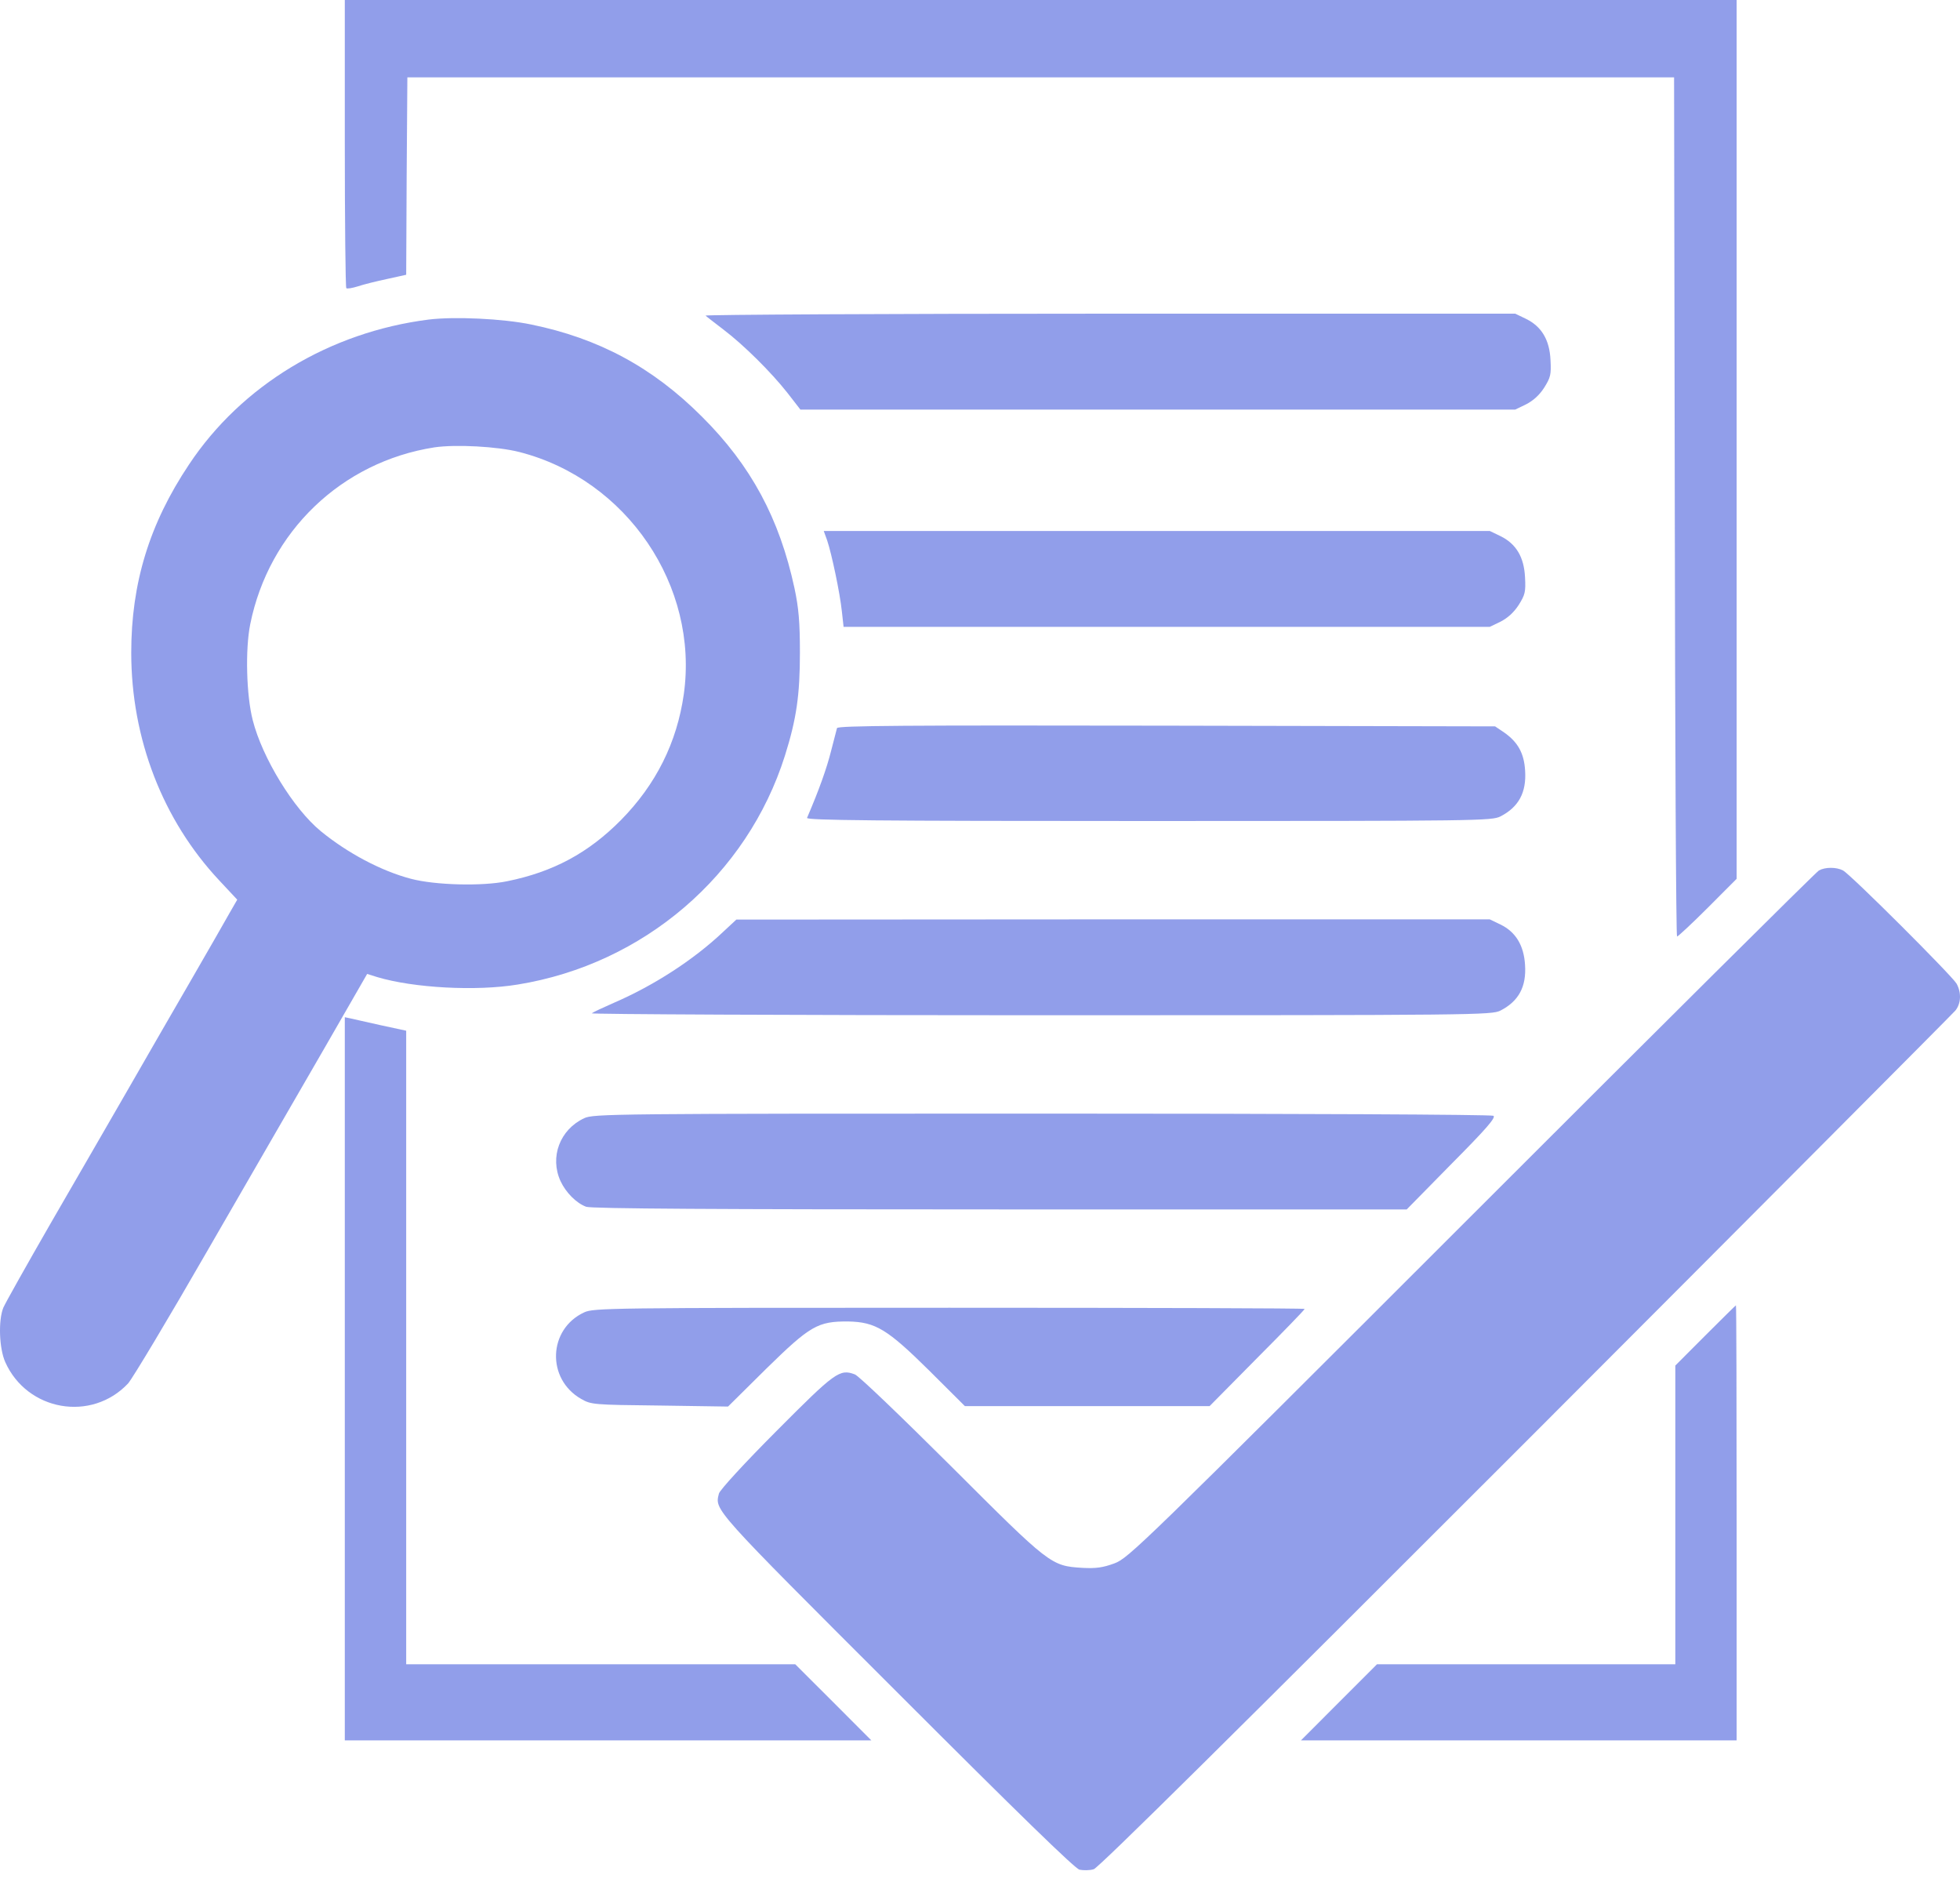 <svg width="25" height="24" viewBox="0 0 25 24" fill="none" xmlns="http://www.w3.org/2000/svg">
<path d="M4.398 1.827C4.398 2.834 4.407 3.664 4.417 3.674C4.426 3.686 4.492 3.674 4.564 3.652C4.636 3.627 4.805 3.586 4.936 3.558L5.181 3.504L5.187 2.247L5.196 0.987H13.275H21.353L21.362 6.464C21.366 9.479 21.378 11.943 21.391 11.943C21.403 11.943 21.582 11.777 21.782 11.577L22.151 11.207V5.605V-0H13.275H4.398V1.827Z" fill="#243FD6" fill-opacity="0.5"/>
<path d="M5.469 4.075C4.204 4.235 3.08 4.915 2.41 5.925C1.905 6.68 1.674 7.439 1.674 8.323C1.674 9.42 2.075 10.458 2.798 11.229L3.026 11.473L2.923 11.652C2.867 11.752 2.651 12.129 2.441 12.492C2.231 12.853 1.865 13.489 1.627 13.903C1.389 14.317 0.944 15.085 0.64 15.611C0.337 16.138 0.067 16.618 0.042 16.677C-0.023 16.84 -0.011 17.194 0.067 17.37C0.346 17.994 1.166 18.138 1.633 17.643C1.686 17.586 2.15 16.812 2.66 15.925C3.174 15.038 3.837 13.884 4.138 13.367L4.683 12.42L4.814 12.461C5.278 12.599 6.073 12.643 6.605 12.555C8.208 12.295 9.53 11.163 10.012 9.636C10.159 9.169 10.203 8.865 10.203 8.323C10.203 7.931 10.187 7.752 10.134 7.502C9.943 6.614 9.58 5.937 8.954 5.314C8.324 4.683 7.635 4.314 6.774 4.138C6.414 4.063 5.797 4.035 5.469 4.075ZM6.627 5.765C7.996 6.116 8.916 7.473 8.722 8.853C8.634 9.47 8.368 10.003 7.92 10.458C7.504 10.878 7.056 11.119 6.468 11.238C6.148 11.304 5.55 11.288 5.243 11.207C4.861 11.107 4.432 10.878 4.091 10.599C3.743 10.313 3.346 9.665 3.224 9.185C3.142 8.868 3.127 8.279 3.192 7.959C3.43 6.781 4.354 5.89 5.541 5.705C5.81 5.665 6.349 5.693 6.627 5.765Z" fill="#243FD6" fill-opacity="0.5"/>
<path d="M9 4.025C9.016 4.041 9.119 4.119 9.229 4.204C9.485 4.398 9.833 4.743 10.043 5.009L10.209 5.223H14.768H19.327L19.464 5.157C19.555 5.11 19.634 5.041 19.696 4.944C19.777 4.815 19.787 4.778 19.777 4.593C19.765 4.332 19.662 4.163 19.464 4.066L19.327 4H14.148C11.298 4 8.981 4.013 9 4.025Z" fill="#243FD6" fill-opacity="0.5"/>
<path d="M10.551 6.893C10.607 7.059 10.713 7.558 10.738 7.796L10.76 7.994H14.881H19.002L19.139 7.928C19.23 7.881 19.308 7.812 19.371 7.715C19.452 7.586 19.462 7.549 19.452 7.364C19.44 7.103 19.337 6.934 19.139 6.837L19.002 6.771H14.753H10.507L10.551 6.893Z" fill="#243FD6" fill-opacity="0.5"/>
<path d="M10.676 9.285C10.67 9.307 10.635 9.445 10.598 9.586C10.544 9.799 10.45 10.066 10.294 10.43C10.281 10.461 11.164 10.47 14.649 10.47C18.88 10.47 19.027 10.467 19.139 10.411C19.371 10.291 19.471 10.107 19.453 9.828C19.44 9.602 19.358 9.461 19.183 9.339L19.07 9.263L14.881 9.254C11.531 9.248 10.688 9.254 10.676 9.285Z" fill="#243FD6" fill-opacity="0.5"/>
<path d="M23.201 11.1C23.166 11.119 21.172 13.1 18.77 15.502C14.53 19.74 14.396 19.868 14.214 19.937C14.067 19.991 13.979 20.003 13.807 19.994C13.403 19.969 13.394 19.959 12.132 18.699C11.502 18.072 10.951 17.542 10.904 17.527C10.71 17.454 10.654 17.495 9.902 18.251C9.505 18.649 9.179 19.003 9.17 19.047C9.117 19.26 9.076 19.216 11.437 21.574C12.99 23.128 13.71 23.828 13.769 23.843C13.819 23.853 13.901 23.853 13.951 23.837C14.014 23.818 15.78 22.069 19.462 18.386C22.443 15.401 24.907 12.928 24.941 12.887C25.013 12.799 25.02 12.661 24.957 12.545C24.901 12.445 23.604 11.15 23.507 11.1C23.423 11.056 23.282 11.056 23.201 11.1Z" fill="#243FD6" fill-opacity="0.5"/>
<path d="M9.22 11.887C8.838 12.248 8.327 12.574 7.826 12.79C7.689 12.85 7.563 12.909 7.548 12.922C7.529 12.934 10.106 12.947 13.268 12.947C18.854 12.947 19.026 12.944 19.139 12.887C19.371 12.768 19.471 12.583 19.452 12.304C19.437 12.056 19.333 11.884 19.139 11.79L19.002 11.724H14.195L9.392 11.727L9.22 11.887Z" fill="#243FD6" fill-opacity="0.5"/>
<path d="M4.398 17.583V22.194H7.754H11.114L10.629 21.708L10.143 21.223H7.664H5.181V17.185V13.144L4.861 13.075C4.683 13.034 4.507 12.997 4.47 12.987L4.398 12.972V17.583Z" fill="#243FD6" fill-opacity="0.5"/>
<path d="M7.451 14.26C7.141 14.405 7.009 14.756 7.15 15.063C7.219 15.21 7.351 15.342 7.476 15.389C7.538 15.414 9.163 15.423 12.752 15.423H17.943L18.516 14.84C18.955 14.398 19.083 14.251 19.049 14.229C19.023 14.213 16.569 14.201 13.29 14.201C7.801 14.201 7.57 14.204 7.451 14.26Z" fill="#243FD6" fill-opacity="0.5"/>
<path d="M21.751 17.031L21.369 17.414V19.32V21.223H19.465H17.564L17.079 21.708L16.594 22.194H19.374H22.151V19.42C22.151 17.893 22.148 16.646 22.142 16.646C22.139 16.646 21.964 16.818 21.751 17.031Z" fill="#243FD6" fill-opacity="0.5"/>
<path d="M7.451 16.736C6.99 16.95 6.968 17.586 7.413 17.84C7.541 17.912 7.563 17.915 8.415 17.924L9.286 17.937L9.777 17.451C10.334 16.906 10.431 16.849 10.82 16.852C11.167 16.859 11.318 16.95 11.85 17.476L12.307 17.931H13.866H15.429L16.033 17.32C16.368 16.984 16.641 16.702 16.641 16.692C16.641 16.683 14.602 16.677 12.11 16.677C7.77 16.677 7.57 16.68 7.451 16.736Z" fill="#243FD6" fill-opacity="0.5"/>
</svg>
